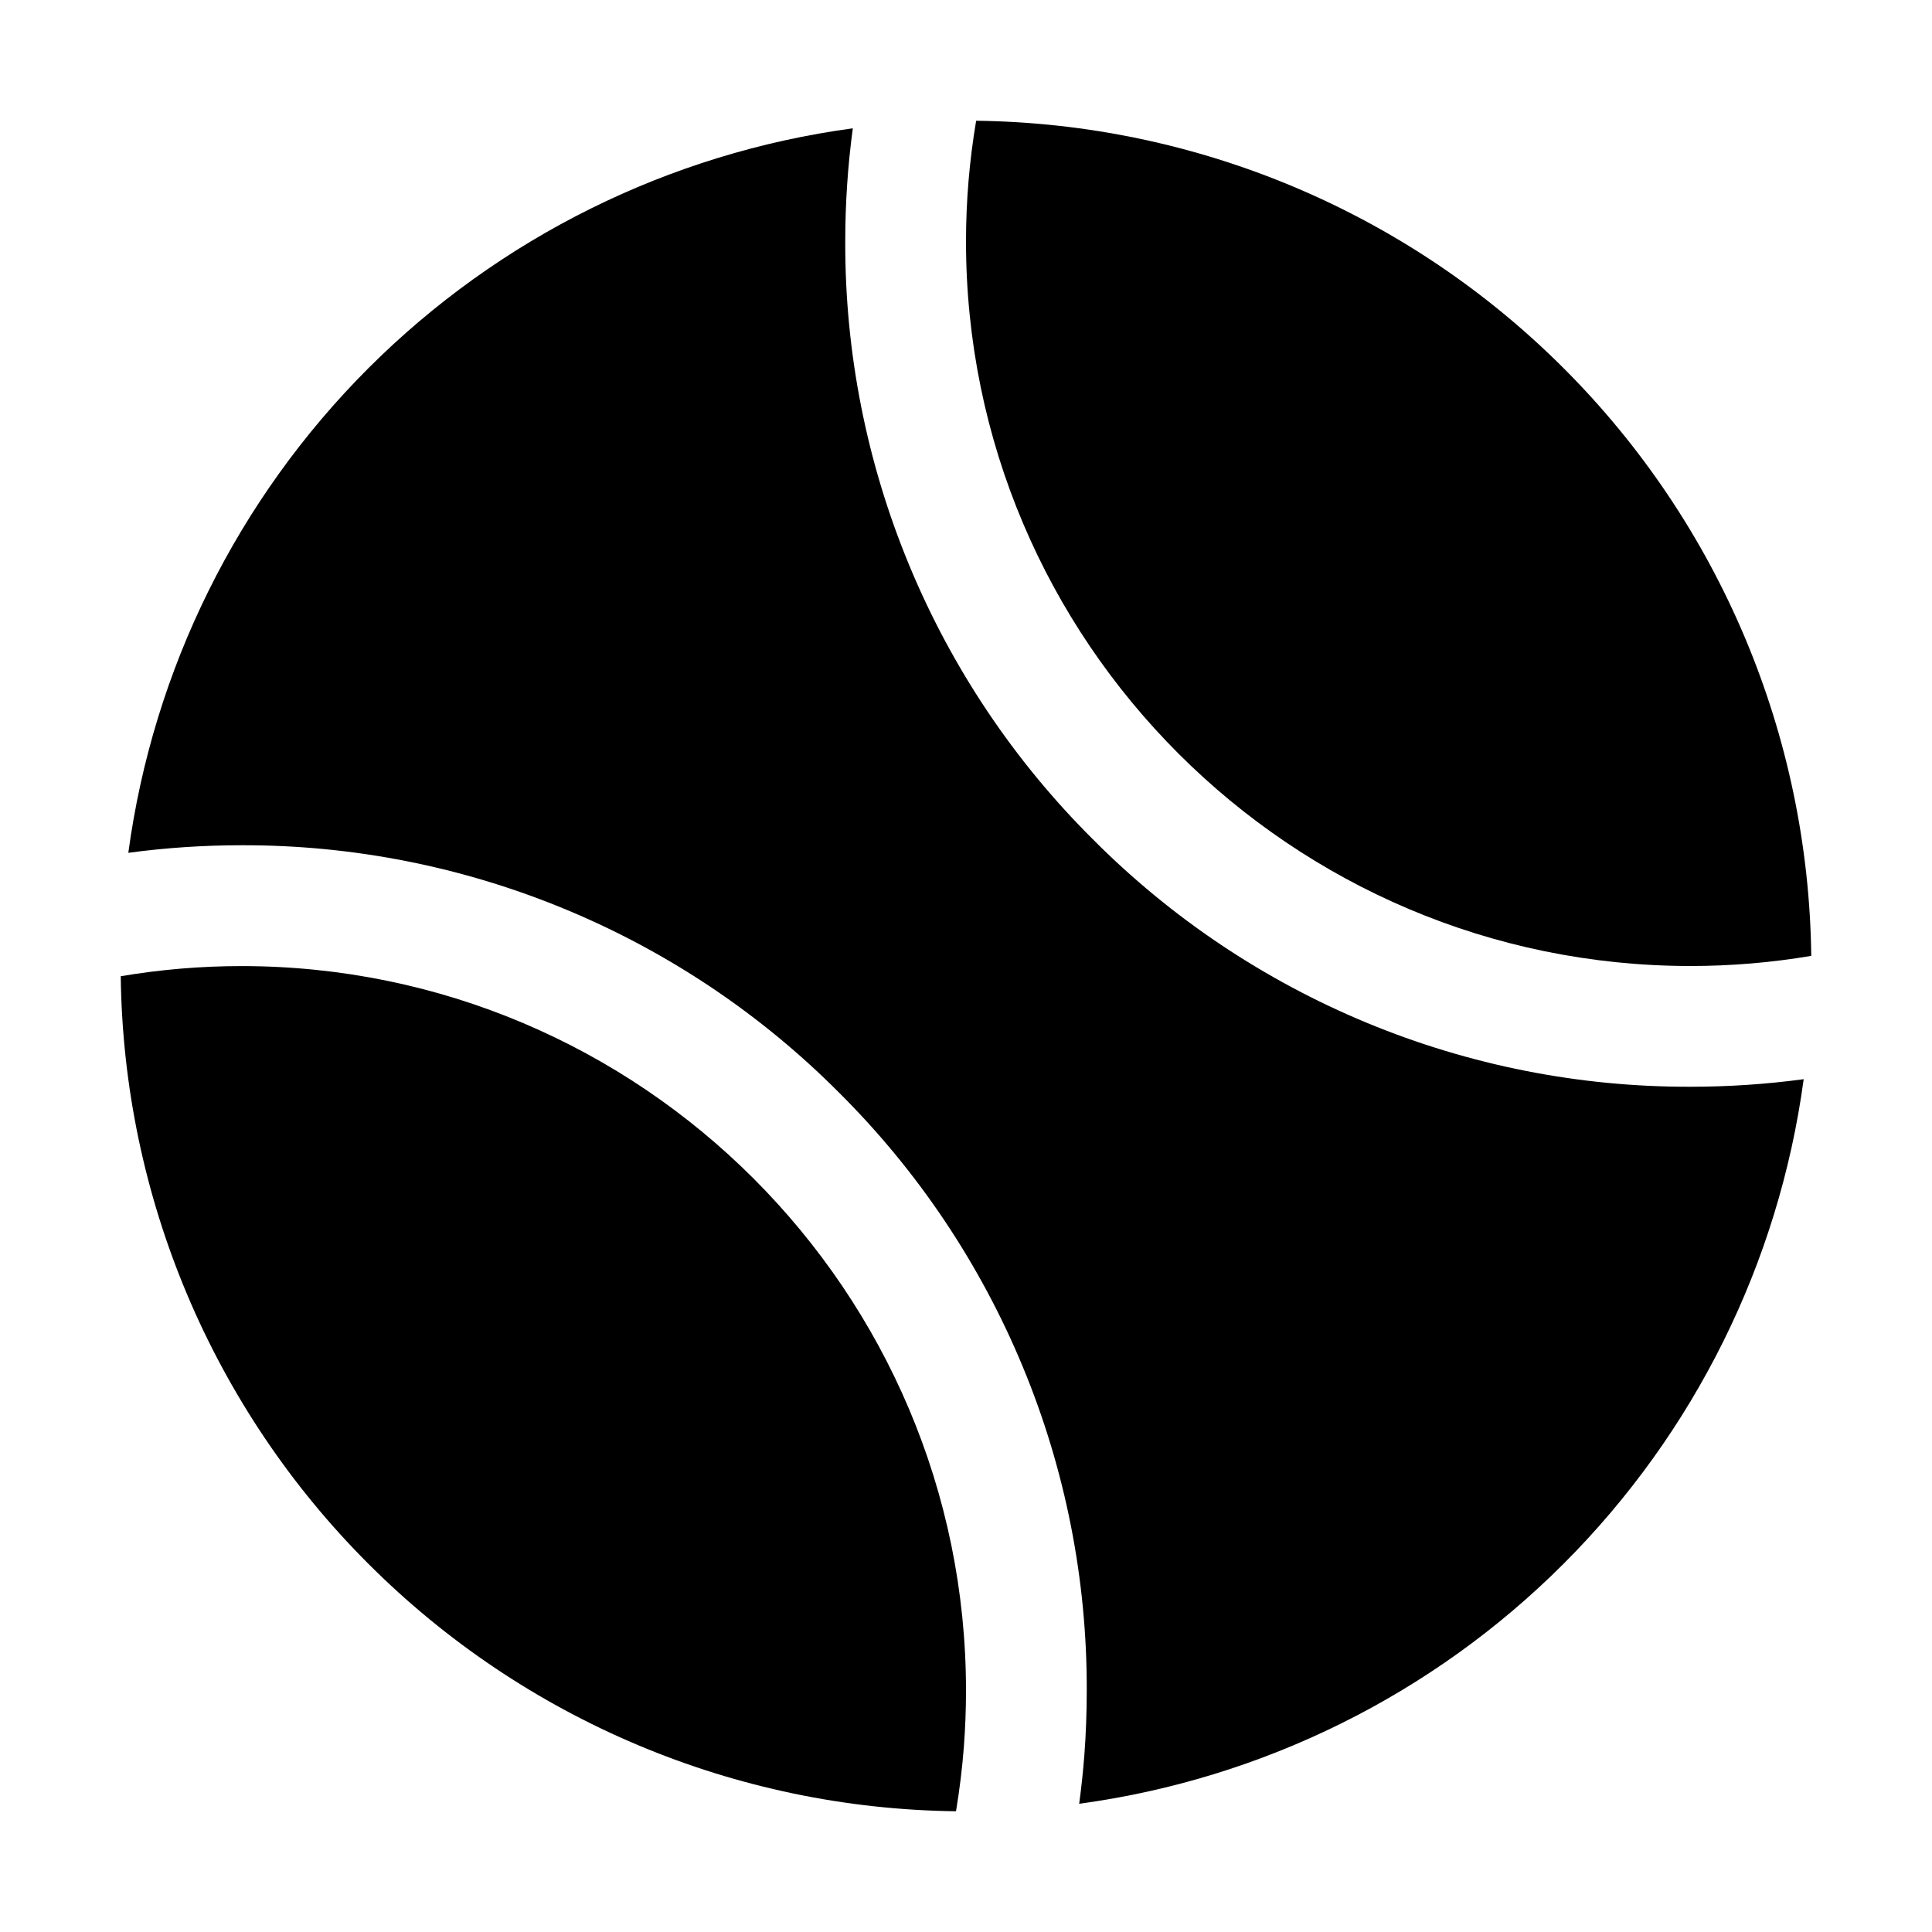 <svg width="24" height="24" viewBox="0 0 24 24" fill="none" xmlns="http://www.w3.org/2000/svg">
<path d="M21 12C21.503 12 22.004 11.958 22.5 11.874C22.467 9.133 21.364 6.513 19.425 4.575C17.487 2.636 14.867 1.533 12.126 1.5C12.042 1.996 12 2.497 12 3C12 7.963 16.037 12 21 12ZM11.876 22.5C11.92 22.234 11.953 21.966 11.974 21.695C11.991 21.466 12 21.233 12 21.001C12 16.039 7.963 12.001 3 12.001C2.497 12.001 1.996 12.043 1.5 12.127C1.533 14.868 2.637 17.488 4.576 19.426C6.514 21.365 9.134 22.468 11.876 22.5Z" fill="black"/>
<path d="M13.575 10.425C12.597 9.452 11.822 8.295 11.294 7.02C10.766 5.746 10.496 4.379 10.5 3C10.5 2.53 10.531 2.06 10.594 1.594C8.315 1.902 6.201 2.95 4.575 4.575C2.95 6.201 1.902 8.315 1.594 10.594C2.06 10.531 2.53 10.5 3 10.5C4.379 10.496 5.746 10.766 7.02 11.294C8.295 11.822 9.452 12.597 10.425 13.575C11.403 14.548 12.178 15.705 12.706 16.98C13.234 18.254 13.504 19.621 13.5 21C13.5 21.269 13.49 21.541 13.47 21.807C13.454 22.008 13.433 22.208 13.406 22.407C15.684 22.098 17.799 21.051 19.424 19.425C21.05 17.799 22.098 15.685 22.406 13.406C21.94 13.469 21.47 13.5 21 13.5C19.621 13.504 18.254 13.234 16.98 12.706C15.705 12.178 14.548 11.403 13.575 10.425Z" fill="black"/>
</svg>
